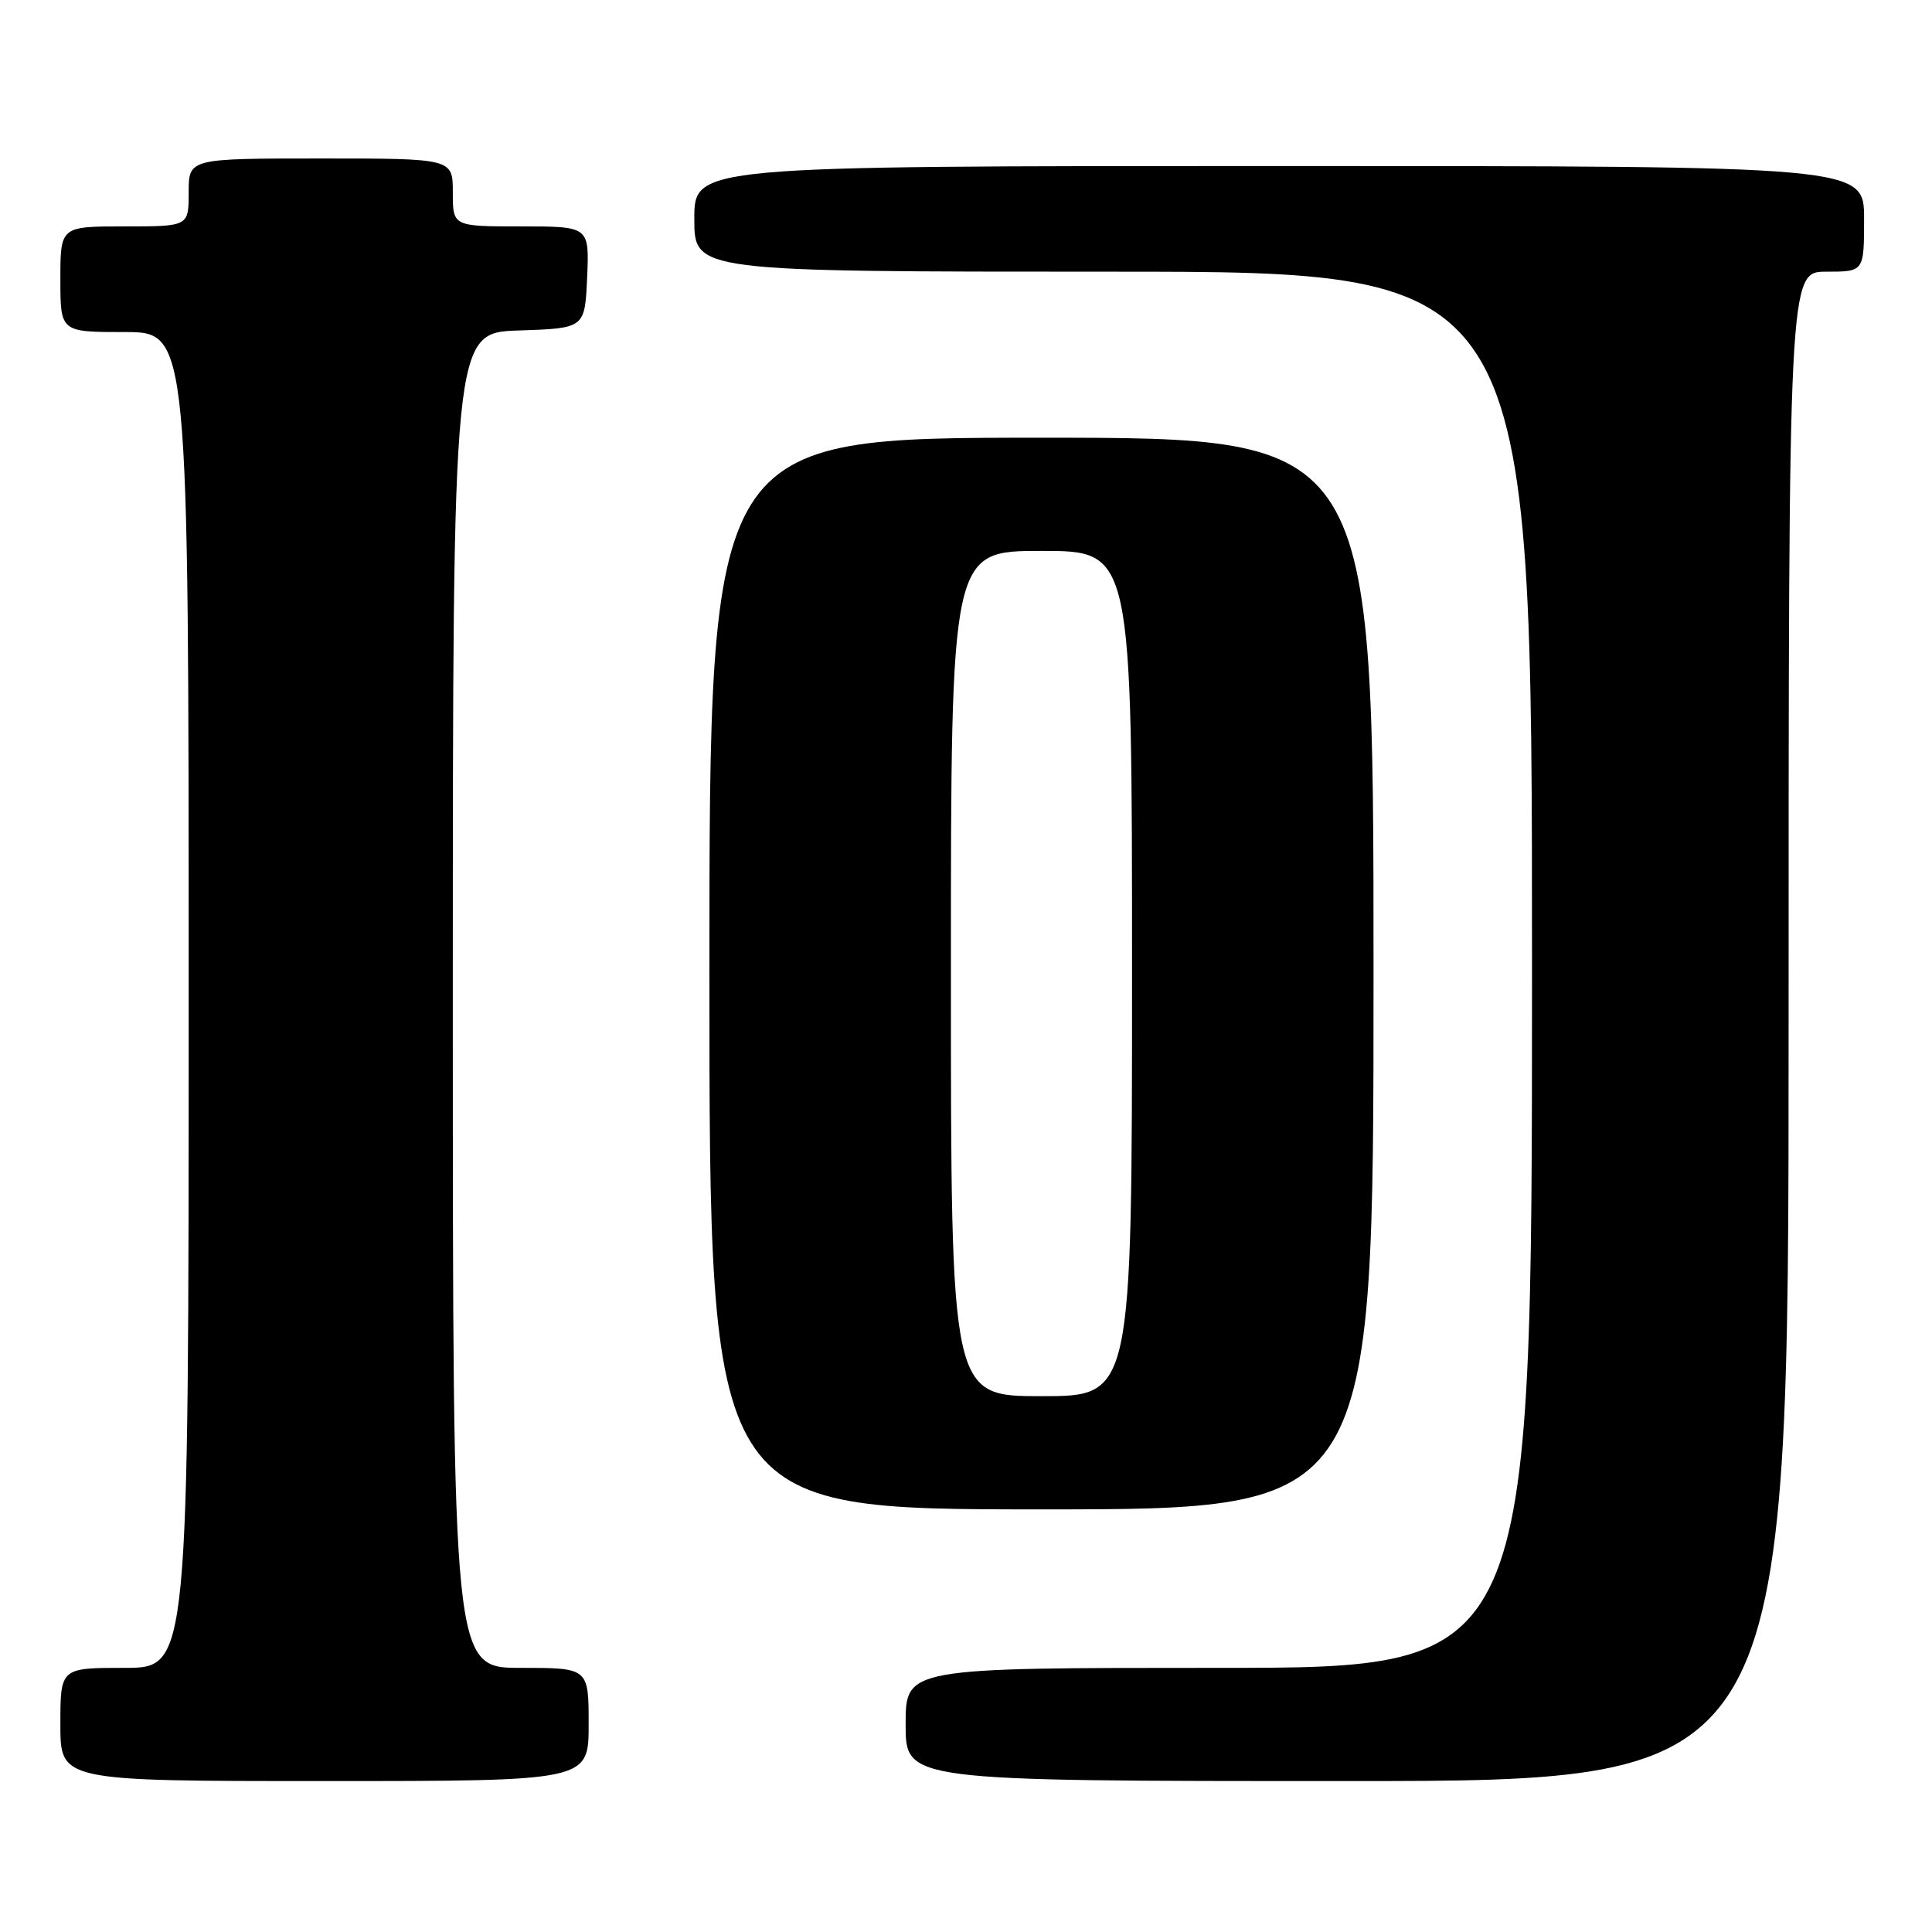 <?xml version="1.0" encoding="UTF-8" standalone="no"?>
<!DOCTYPE svg PUBLIC "-//W3C//DTD SVG 1.1//EN" "http://www.w3.org/Graphics/SVG/1.1/DTD/svg11.dtd" >
<svg xmlns="http://www.w3.org/2000/svg" xmlns:xlink="http://www.w3.org/1999/xlink" version="1.1" viewBox="0 0 256 256">
 <g >
 <path fill="currentColor"
d=" M 78.00 228.50 C 78.00 221.00 78.00 221.00 69.00 221.00 C 60.00 221.00 60.00 221.00 60.00 132.54 C 60.00 44.08 60.00 44.08 68.75 43.79 C 77.50 43.50 77.50 43.50 77.80 36.75 C 78.09 30.00 78.09 30.00 69.05 30.00 C 60.00 30.00 60.00 30.00 60.00 25.50 C 60.00 21.00 60.00 21.00 42.50 21.00 C 25.00 21.00 25.00 21.00 25.00 25.50 C 25.00 30.00 25.00 30.00 16.50 30.00 C 8.00 30.00 8.00 30.00 8.00 37.00 C 8.00 44.00 8.00 44.00 16.50 44.00 C 25.00 44.00 25.00 44.00 25.00 132.50 C 25.00 221.00 25.00 221.00 16.50 221.00 C 8.00 221.00 8.00 221.00 8.00 228.50 C 8.00 236.00 8.00 236.00 43.00 236.00 C 78.00 236.00 78.00 236.00 78.00 228.50 Z  M 237.00 136.00 C 237.00 36.00 237.00 36.00 242.00 36.00 C 247.00 36.00 247.00 36.00 247.00 29.00 C 247.00 22.00 247.00 22.00 169.50 22.00 C 92.00 22.00 92.00 22.00 92.00 29.00 C 92.00 36.00 92.00 36.00 147.50 36.00 C 203.00 36.00 203.00 36.00 203.00 128.50 C 203.00 221.00 203.00 221.00 161.50 221.00 C 120.00 221.00 120.00 221.00 120.00 228.50 C 120.00 236.00 120.00 236.00 178.50 236.00 C 237.00 236.00 237.00 236.00 237.00 136.00 Z  M 182.00 129.00 C 182.00 58.00 182.00 58.00 138.00 58.00 C 94.00 58.00 94.00 58.00 94.00 129.00 C 94.00 200.00 94.00 200.00 138.00 200.00 C 182.00 200.00 182.00 200.00 182.00 129.00 Z  M 126.00 129.00 C 126.00 73.00 126.00 73.00 138.00 73.00 C 150.00 73.00 150.00 73.00 150.00 129.00 C 150.00 185.00 150.00 185.00 138.00 185.00 C 126.00 185.00 126.00 185.00 126.00 129.00 Z "/>
</g>
</svg>